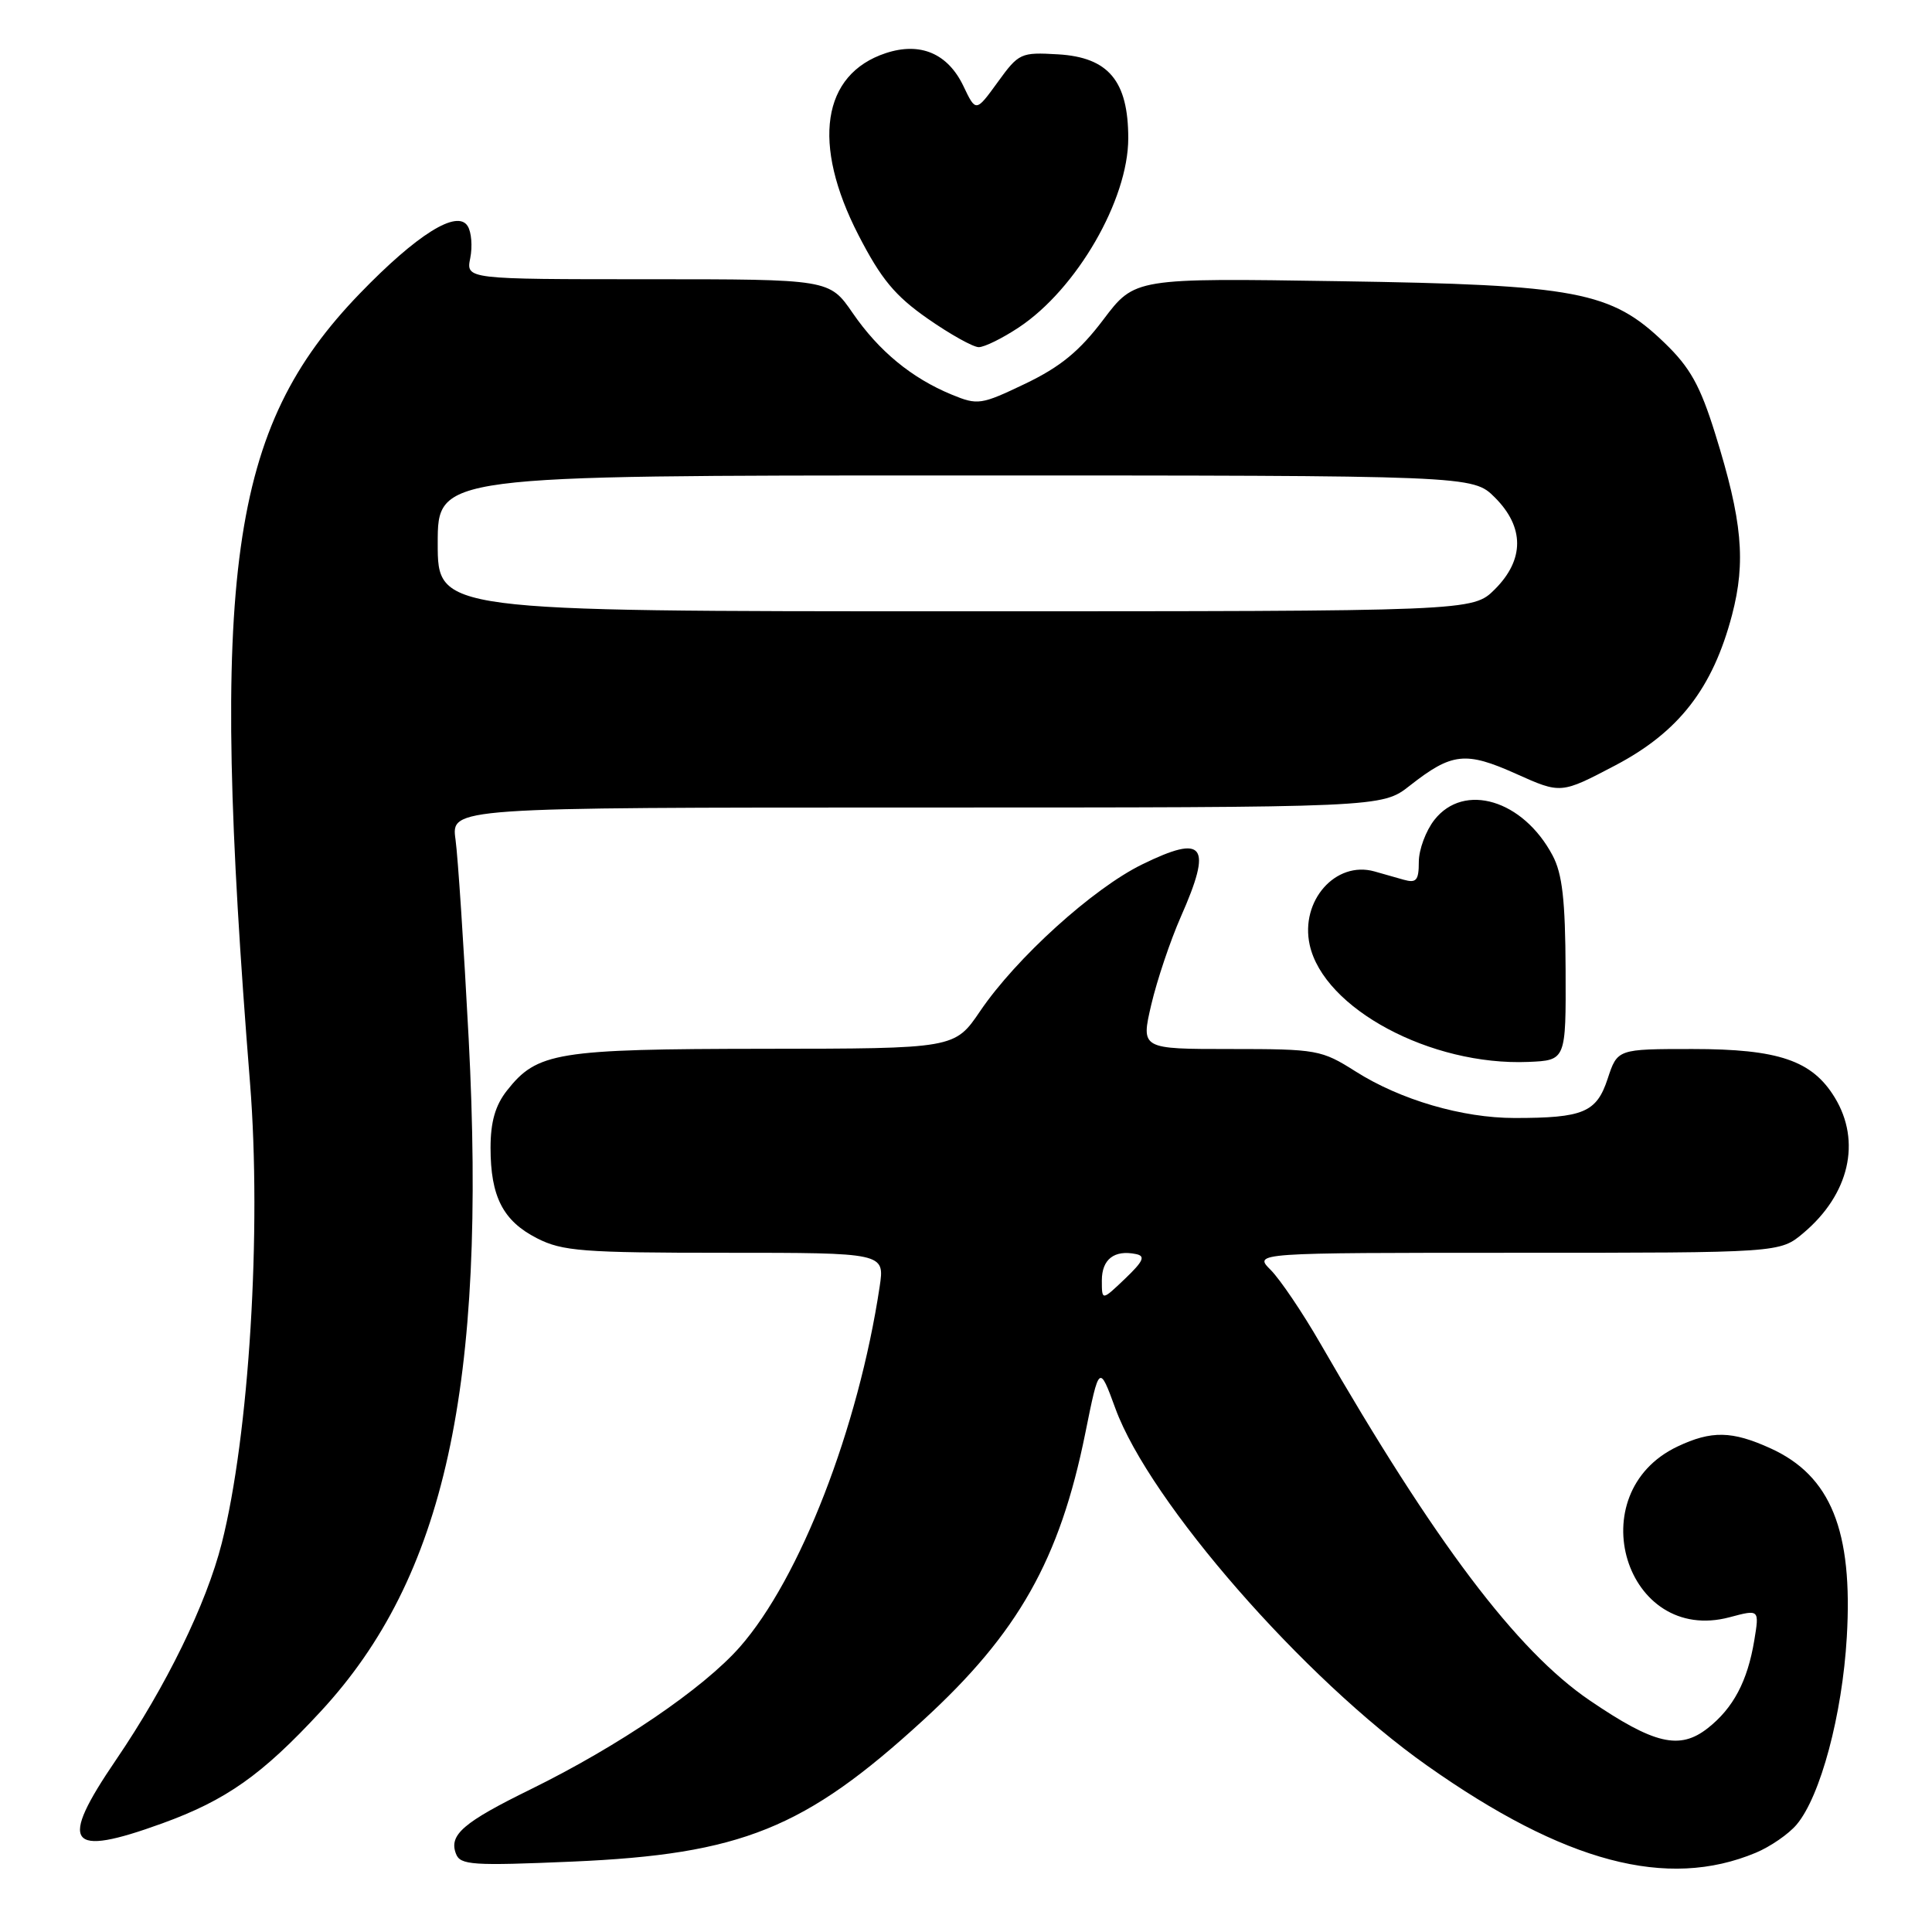 <?xml version="1.0" encoding="UTF-8" standalone="no"?>
<!DOCTYPE svg PUBLIC "-//W3C//DTD SVG 1.1//EN" "http://www.w3.org/Graphics/SVG/1.1/DTD/svg11.dtd" >
<svg xmlns="http://www.w3.org/2000/svg" xmlns:xlink="http://www.w3.org/1999/xlink" version="1.1" viewBox="0 0 256 256">
 <g >
 <path fill="currentColor"
d=" M 232.65 245.50 C 234.57 244.70 237.01 243.02 238.06 241.77 C 241.22 238.03 244.11 227.21 244.71 216.93 C 245.54 202.81 242.59 195.54 234.60 191.91 C 229.50 189.59 226.78 189.54 222.28 191.67 C 209.23 197.86 215.38 217.98 229.19 214.29 C 233.13 213.24 233.13 213.24 232.45 217.37 C 231.55 222.78 229.67 226.33 226.29 228.99 C 222.56 231.92 219.20 231.13 210.64 225.31 C 200.96 218.72 190.13 204.36 174.96 178.03 C 172.60 173.93 169.63 169.54 168.38 168.28 C 166.09 166.00 166.09 166.00 200.97 166.00 C 235.85 166.00 235.85 166.00 238.96 163.38 C 245.04 158.26 246.67 151.25 243.11 145.42 C 240.12 140.52 235.67 139.00 224.26 139.00 C 214.32 139.00 214.32 139.00 213.02 142.95 C 211.55 147.41 209.80 148.14 200.69 148.14 C 193.77 148.14 185.56 145.74 179.62 141.97 C 175.10 139.11 174.51 139.00 163.05 139.00 C 151.18 139.00 151.18 139.00 152.55 133.12 C 153.31 129.88 155.07 124.65 156.46 121.49 C 160.68 111.95 159.61 110.49 151.36 114.53 C 144.84 117.71 134.64 126.95 129.88 133.97 C 126.50 138.95 126.50 138.95 101.22 138.97 C 73.72 139.00 71.18 139.42 67.17 144.51 C 65.63 146.47 65.00 148.66 65.00 152.09 C 65.00 158.56 66.65 161.78 71.16 164.08 C 74.52 165.79 77.19 166.00 96.07 166.00 C 117.23 166.00 117.23 166.00 116.56 170.48 C 113.74 189.24 106.00 209.18 98.02 218.25 C 93.17 223.75 82.00 231.35 70.34 237.08 C 61.37 241.48 59.45 243.13 60.42 245.64 C 60.99 247.14 62.60 247.24 75.88 246.67 C 98.23 245.70 106.64 242.31 122.33 227.93 C 134.93 216.39 140.43 206.65 143.81 189.89 C 145.65 180.78 145.65 180.78 147.80 186.64 C 152.33 199.02 172.77 222.44 189.11 233.96 C 207.32 246.81 220.90 250.41 232.65 245.50 Z  M 21.49 241.61 C 29.98 238.53 34.71 235.19 42.49 226.78 C 58.96 209.00 64.50 183.77 62.10 137.61 C 61.46 125.45 60.68 113.59 60.36 111.25 C 59.77 107.00 59.77 107.00 121.45 107.00 C 183.12 107.00 183.12 107.00 186.81 104.10 C 192.38 99.73 194.19 99.53 200.90 102.54 C 206.83 105.20 206.83 105.20 214.03 101.42 C 222.46 96.99 226.94 91.21 229.50 81.50 C 231.36 74.40 230.86 68.98 227.28 57.50 C 225.28 51.08 223.95 48.70 220.57 45.44 C 213.47 38.59 209.01 37.74 177.43 37.26 C 150.36 36.84 150.36 36.84 146.20 42.35 C 143.05 46.52 140.52 48.60 135.88 50.83 C 129.99 53.65 129.56 53.71 126.11 52.29 C 120.80 50.10 116.45 46.52 112.98 41.47 C 109.90 37.00 109.90 37.00 85.83 37.00 C 61.75 37.00 61.75 37.00 62.31 34.20 C 62.62 32.66 62.47 30.75 61.97 29.96 C 60.59 27.71 55.23 31.07 47.66 38.91 C 30.39 56.80 27.74 75.87 33.13 143.50 C 34.68 163.00 33.01 190.21 29.38 204.50 C 27.33 212.56 22.04 223.39 15.38 233.18 C 7.70 244.45 8.95 246.16 21.49 241.61 Z  M 207.45 128.50 C 207.41 119.25 207.02 115.78 205.72 113.34 C 201.81 105.98 194.00 103.64 190.07 108.63 C 188.93 110.08 188.00 112.59 188.00 114.20 C 188.00 116.66 187.67 117.04 186.00 116.57 C 184.90 116.26 183.16 115.76 182.13 115.47 C 176.98 114.02 172.26 119.36 173.54 125.20 C 175.40 133.64 189.58 141.24 202.50 140.71 C 207.50 140.50 207.50 140.50 207.45 128.50 Z  M 134.99 43.39 C 142.65 38.32 149.50 26.49 149.50 18.32 C 149.50 10.72 146.88 7.59 140.19 7.20 C 135.26 6.91 134.99 7.03 132.20 10.89 C 129.31 14.87 129.31 14.87 127.66 11.41 C 125.59 7.08 121.95 5.53 117.37 7.04 C 108.90 9.84 107.52 19.04 113.75 31.15 C 116.75 36.97 118.58 39.19 122.92 42.22 C 125.90 44.30 128.95 46.00 129.69 46.00 C 130.44 46.00 132.82 44.83 134.99 43.39 Z  M 146.00 169.66 C 146.00 166.86 147.65 165.58 150.52 166.17 C 151.81 166.43 151.51 167.11 149.07 169.44 C 146.00 172.37 146.00 172.37 146.00 169.66 Z  M 58.00 72.00 C 58.00 63.00 58.00 63.00 126.58 63.00 C 195.15 63.00 195.15 63.00 198.08 65.92 C 202.01 69.85 202.01 74.15 198.08 78.08 C 195.15 81.00 195.15 81.00 126.58 81.00 C 58.00 81.00 58.00 81.00 58.00 72.00 Z "/>
</g>
</svg>